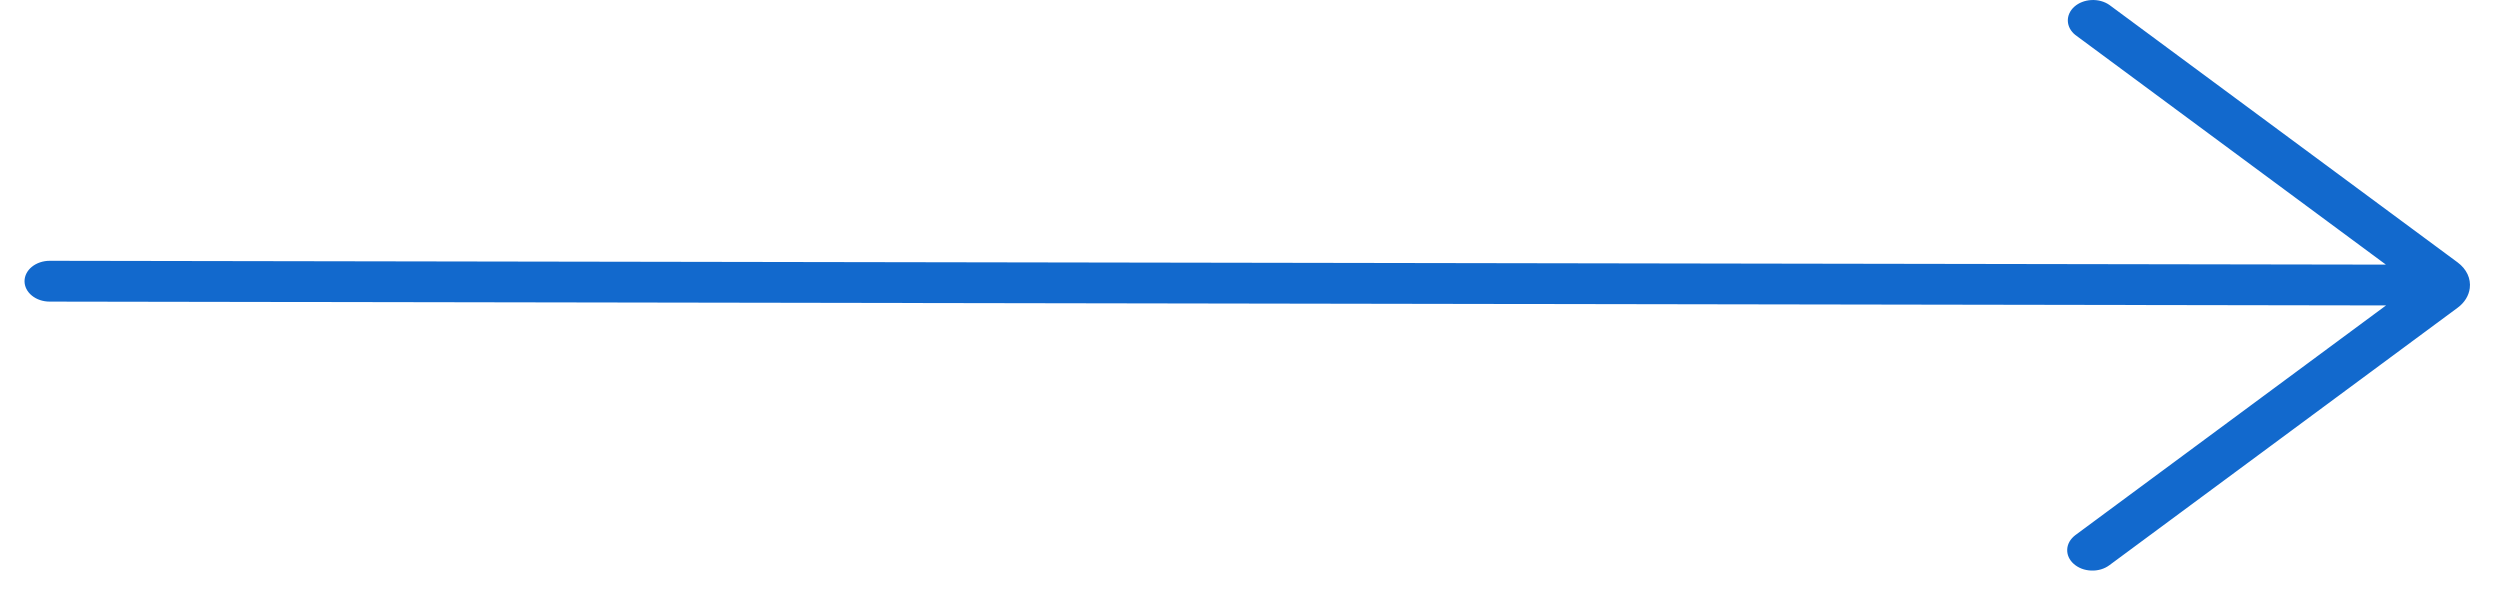 <svg width="53" height="13" viewBox="0 0 53 13" fill="none" xmlns="http://www.w3.org/2000/svg">
<path d="M44.718 11.983C44.666 12.022 44.606 12.051 44.54 12.071C44.474 12.09 44.404 12.099 44.334 12.096C44.264 12.093 44.195 12.08 44.132 12.056C44.068 12.031 44.011 11.997 43.964 11.955C43.916 11.913 43.88 11.864 43.856 11.811C43.832 11.758 43.822 11.701 43.825 11.644C43.828 11.587 43.845 11.532 43.875 11.48C43.905 11.429 43.947 11.383 43.998 11.344L50.584 6.475L1.053 6.394C0.912 6.394 0.776 6.349 0.676 6.267C0.576 6.186 0.52 6.076 0.52 5.962C0.52 5.847 0.576 5.737 0.676 5.656C0.776 5.575 0.912 5.529 1.053 5.529L50.581 5.61L43.998 0.742C43.899 0.664 43.842 0.557 43.838 0.445C43.834 0.333 43.884 0.224 43.977 0.141C44.071 0.058 44.2 0.008 44.338 0.001C44.477 -0.006 44.613 0.031 44.718 0.104L52.103 5.564C52.196 5.633 52.267 5.718 52.312 5.813C52.356 5.907 52.372 6.009 52.359 6.11C52.339 6.269 52.248 6.416 52.103 6.523L44.718 11.983Z" fill="#1269CD"/>
</svg>
